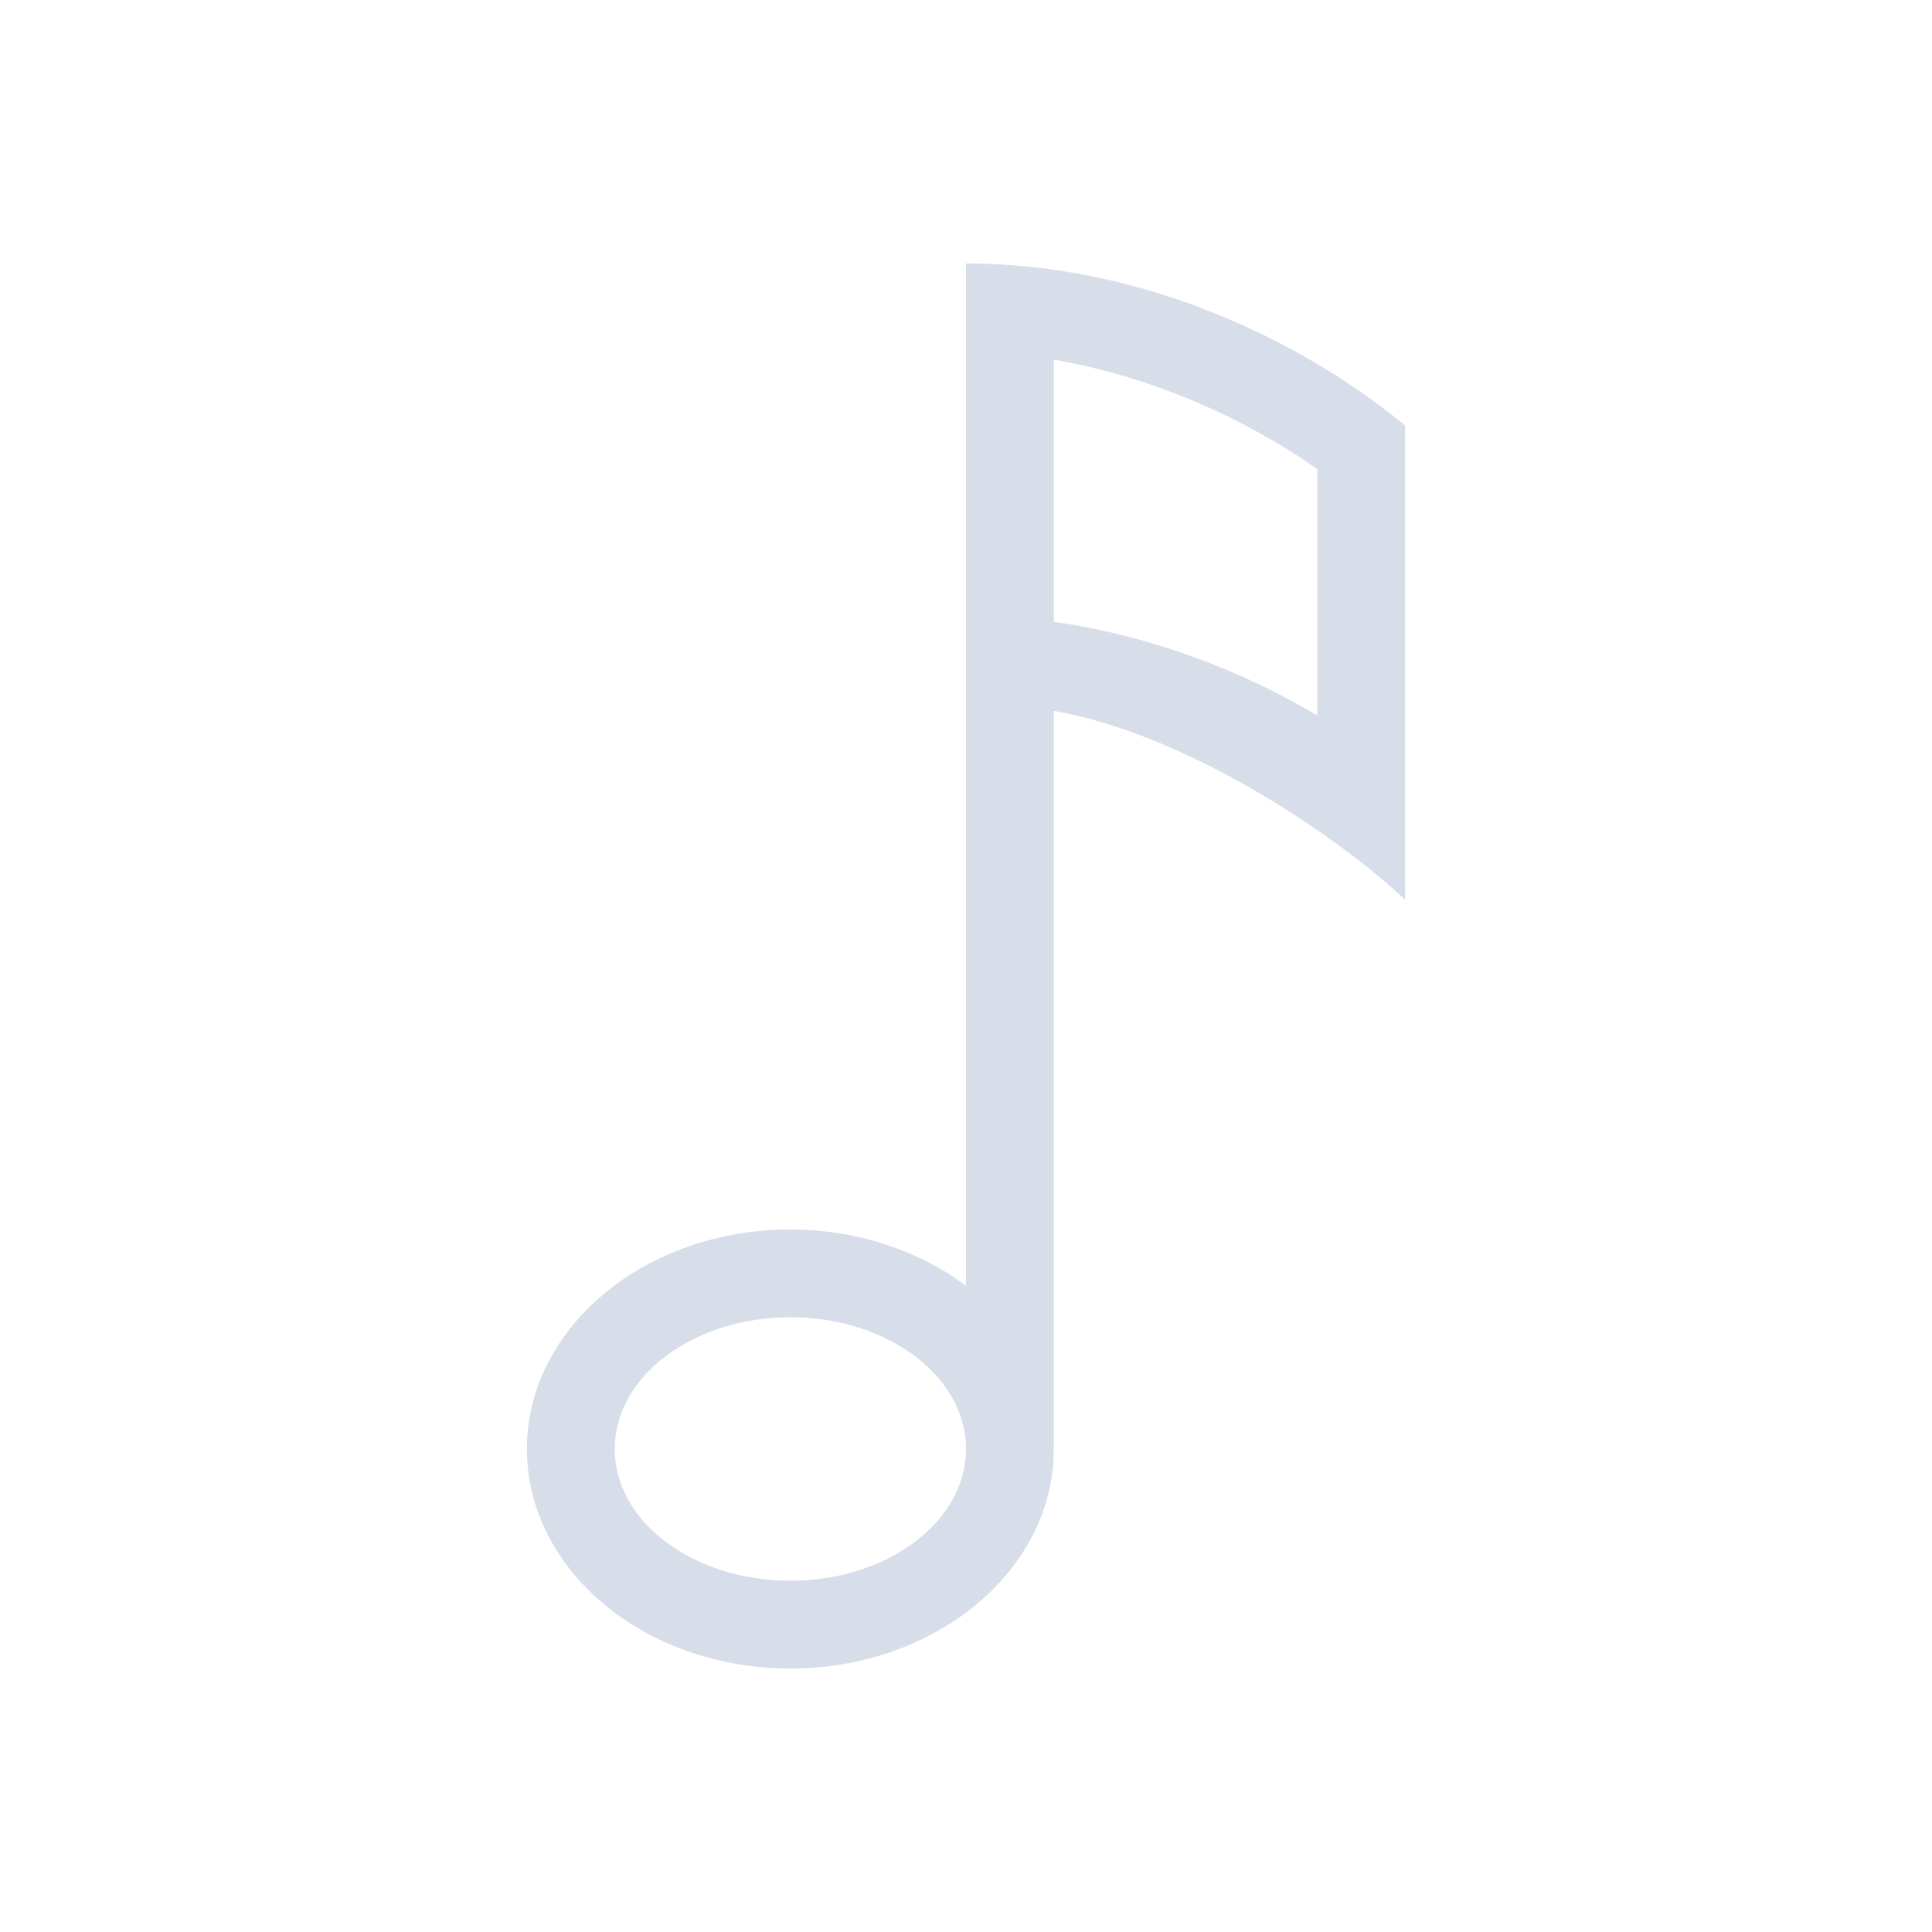 <svg viewBox="0 0 22 22" xmlns="http://www.w3.org/2000/svg">
 <defs>
  <style id="current-color-scheme" type="text/css">
   .ColorScheme-Text { color:#d8dee9; } .ColorScheme-Highlight { color:#88c0d0; } .ColorScheme-NeutralText { color:#d08770; } .ColorScheme-PositiveText { color:#a3be8c; } .ColorScheme-NegativeText { color:#bf616a; }
  </style>
 </defs>
 <path class="ColorScheme-Text" d="m11 3v11.641c-0.549-0.411-1.261-0.64-2-0.641-1.657 0-3 1.119-3 2.5s1.343 2.5 3 2.5 3-1.119 3-2.5v-8.404c1.474 0.252 3.181 1.381 4 2.149v-5.401c-1.212-0.996-3.029-1.844-5-1.844zm1 1.096c1.133 0.194 2.195 0.68 3 1.246v2.805c-0.862-0.512-1.892-0.909-3-1.066zm-3 10.904c1.105 0 2 0.672 2 1.5s-0.895 1.5-2 1.5c-1.105 0-2-0.672-2-1.5s0.895-1.5 2-1.5z" fill="currentColor"/>
</svg>
